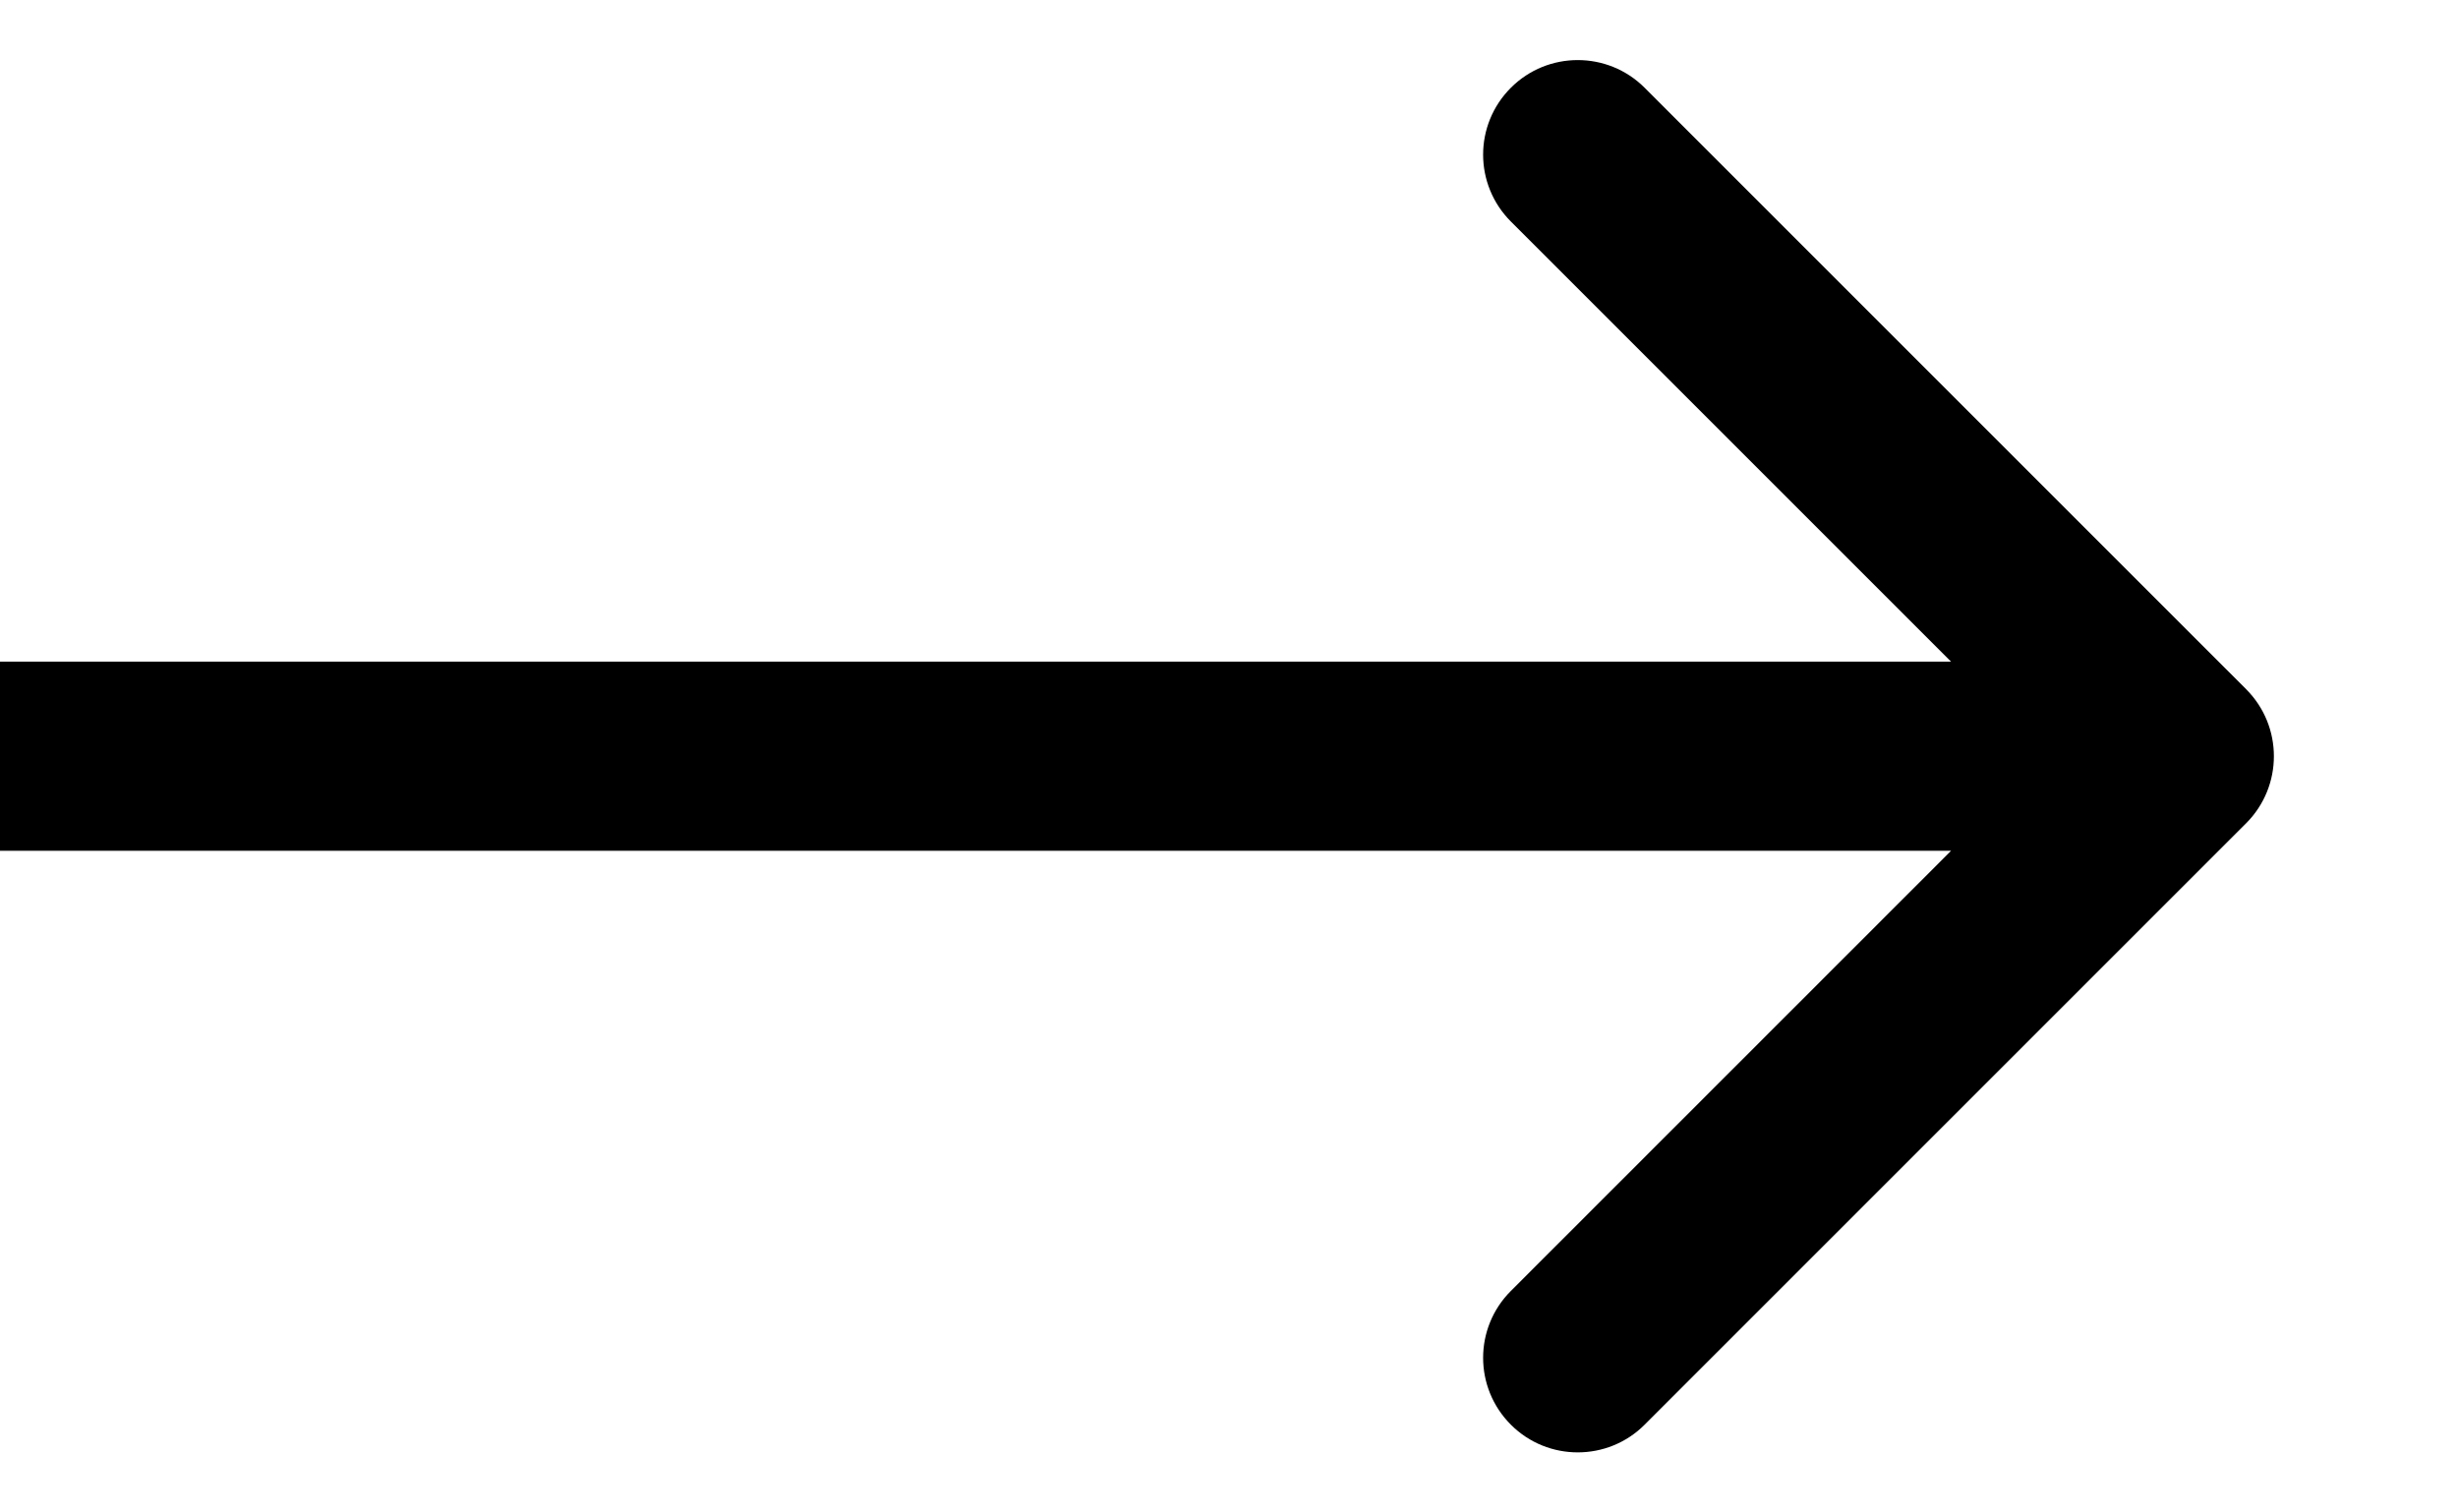 <svg width="13" height="8" viewBox="0 0 13 8" fill="none" xmlns="http://www.w3.org/2000/svg">
  <path d="M11.88 4.354C12.075 4.158 12.075 3.842 11.88 3.646L8.698 0.464C8.503 0.269 8.186 0.269 7.991 0.464C7.795 0.66 7.795 0.976 7.991 1.172L10.819 4L7.991 6.828C7.795 7.024 7.795 7.34 7.991 7.536C8.186 7.731 8.503 7.731 8.698 7.536L11.88 4.354ZM0 4.5H11.526V3.5H0L0 4.5Z" fill="currentColor"/>
</svg>
